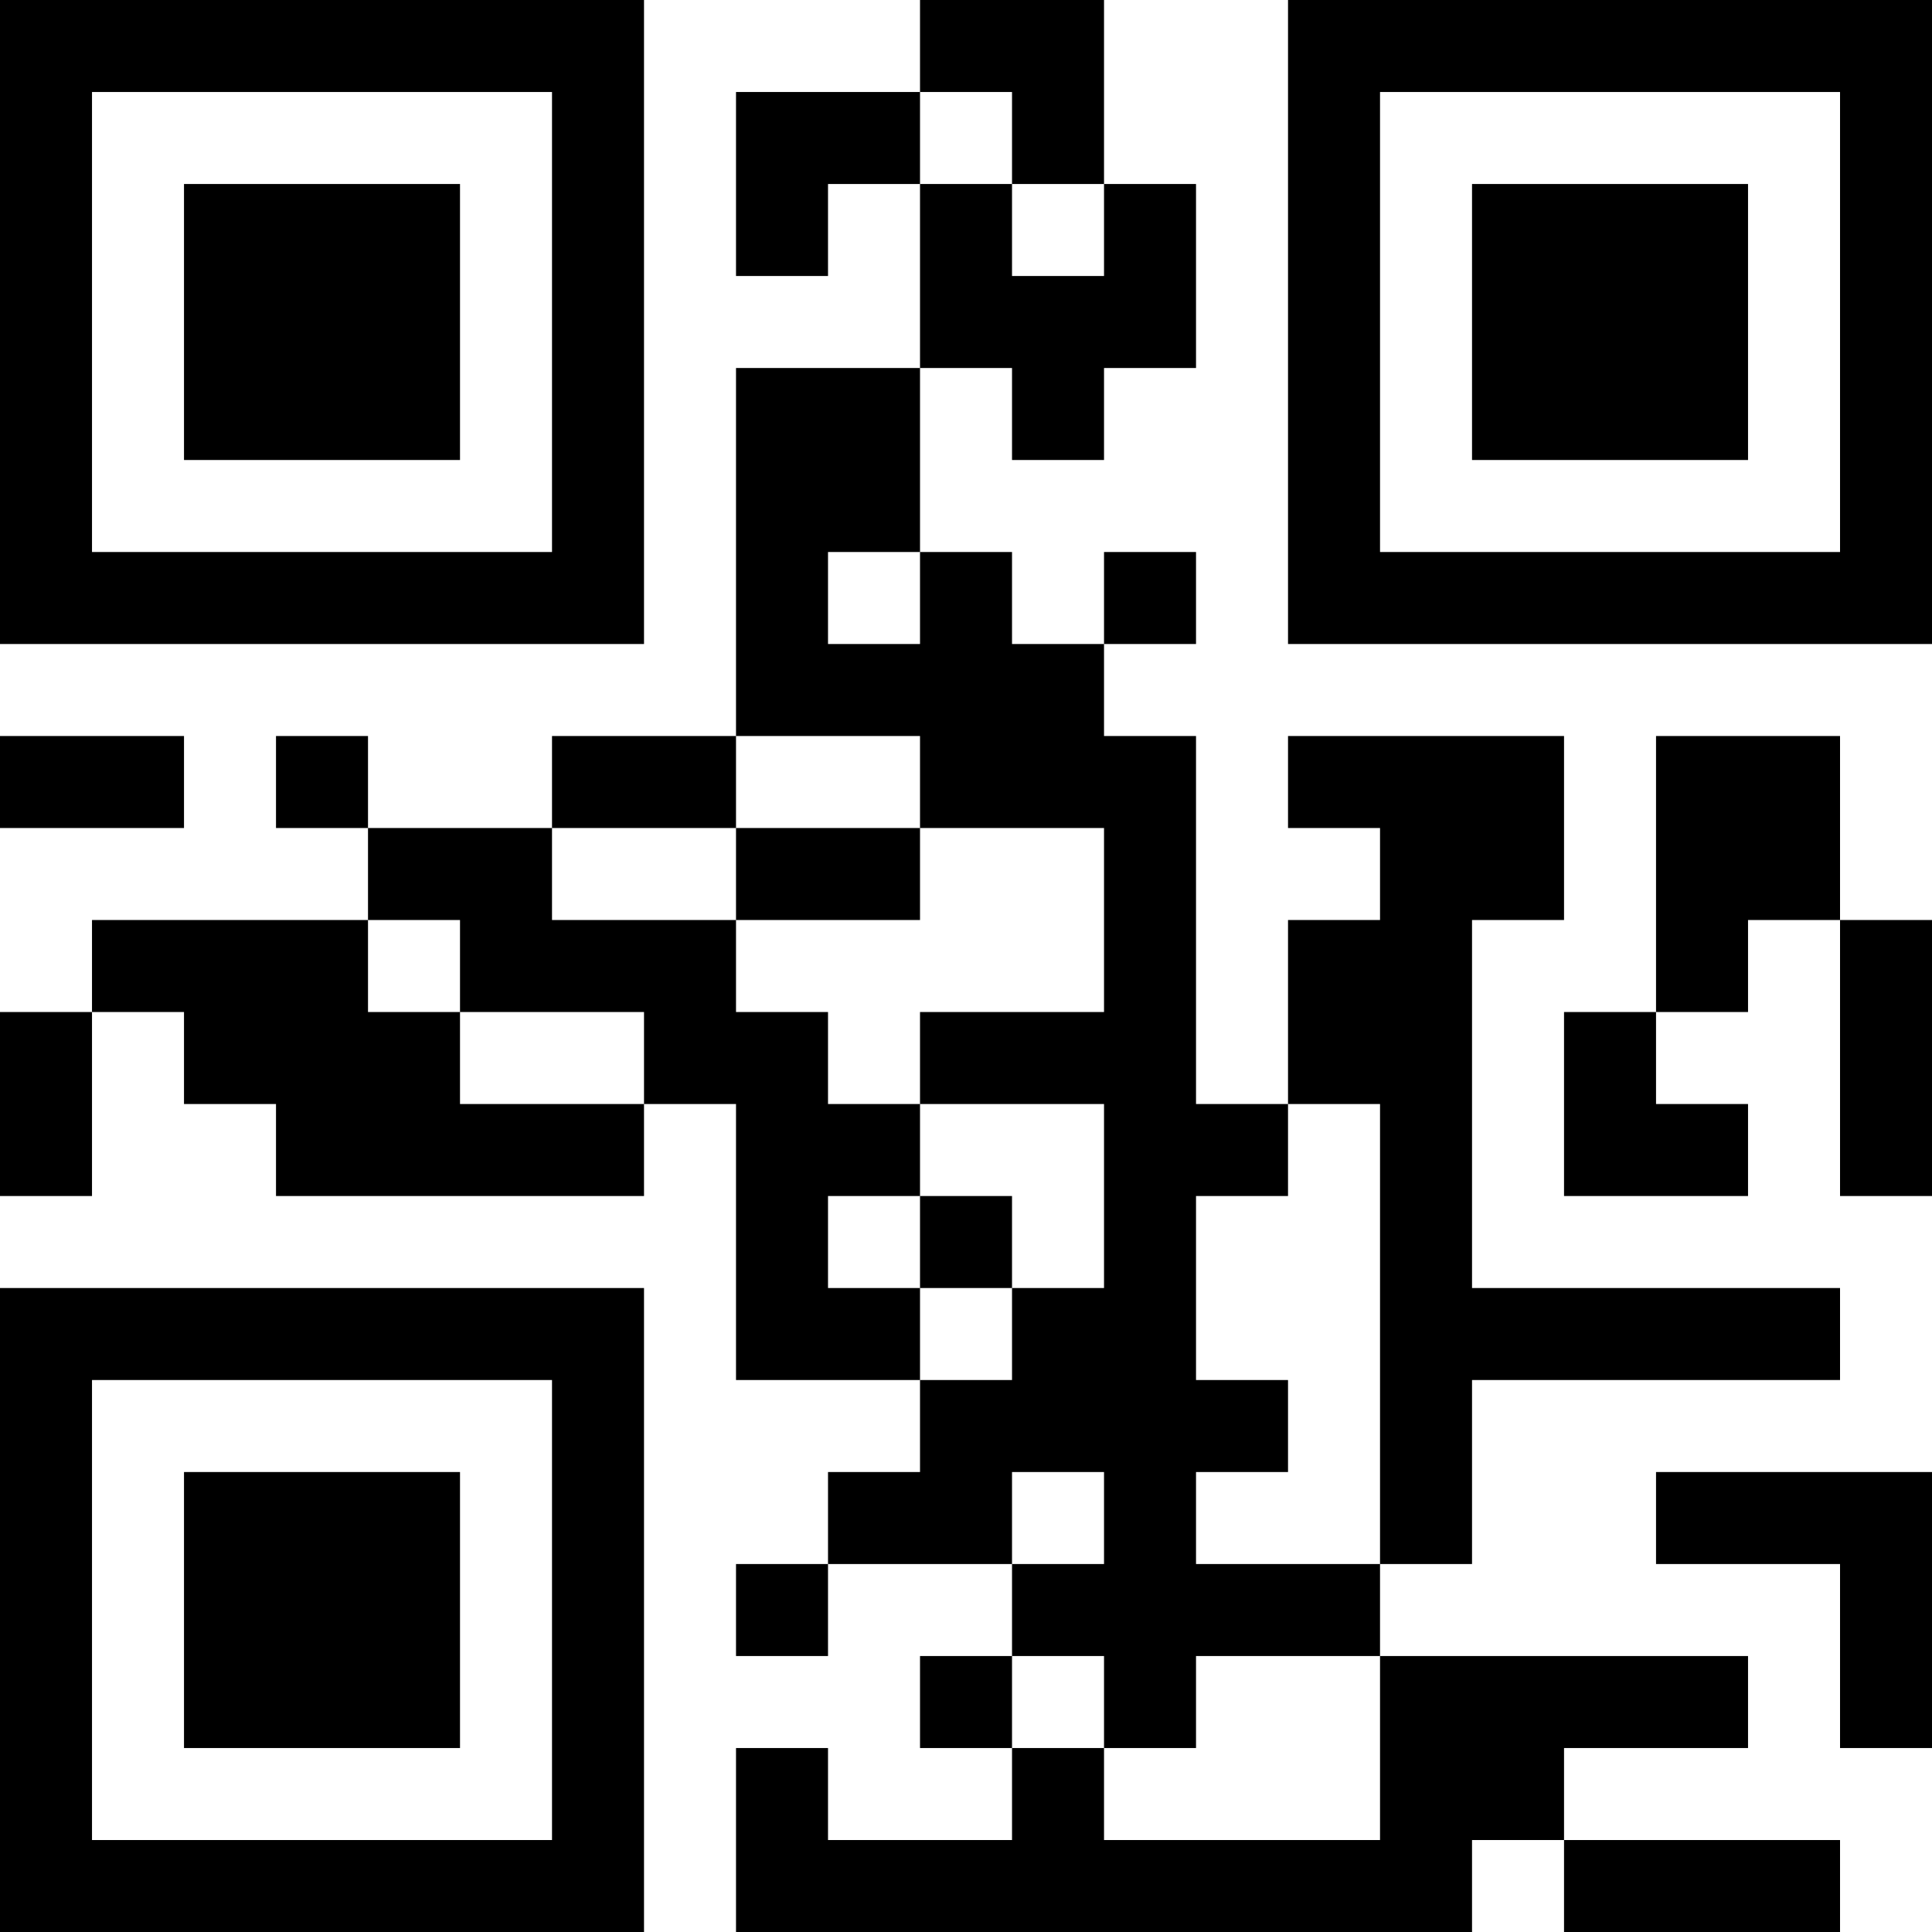 <?xml version="1.0" encoding="UTF-8"?>
<svg xmlns="http://www.w3.org/2000/svg" version="1.1" width="200" height="200" viewBox="0 0 200 200"><rect x="0" y="0" width="200" height="200" fill="#ffffff"/><g transform="scale(9.524)"><g transform="translate(0,0)"><path fill-rule="evenodd" d="M10 0L10 1L8 1L8 3L9 3L9 2L10 2L10 4L8 4L8 8L6 8L6 9L4 9L4 8L3 8L3 9L4 9L4 10L1 10L1 11L0 11L0 13L1 13L1 11L2 11L2 12L3 12L3 13L7 13L7 12L8 12L8 15L10 15L10 16L9 16L9 17L8 17L8 18L9 18L9 17L11 17L11 18L10 18L10 19L11 19L11 20L9 20L9 19L8 19L8 21L16 21L16 20L17 20L17 21L20 21L20 20L17 20L17 19L19 19L19 18L15 18L15 17L16 17L16 15L20 15L20 14L16 14L16 10L17 10L17 8L14 8L14 9L15 9L15 10L14 10L14 12L13 12L13 8L12 8L12 7L13 7L13 6L12 6L12 7L11 7L11 6L10 6L10 4L11 4L11 5L12 5L12 4L13 4L13 2L12 2L12 0ZM10 1L10 2L11 2L11 3L12 3L12 2L11 2L11 1ZM9 6L9 7L10 7L10 6ZM0 8L0 9L2 9L2 8ZM8 8L8 9L6 9L6 10L8 10L8 11L9 11L9 12L10 12L10 13L9 13L9 14L10 14L10 15L11 15L11 14L12 14L12 12L10 12L10 11L12 11L12 9L10 9L10 8ZM18 8L18 11L17 11L17 13L19 13L19 12L18 12L18 11L19 11L19 10L20 10L20 13L21 13L21 10L20 10L20 8ZM8 9L8 10L10 10L10 9ZM4 10L4 11L5 11L5 12L7 12L7 11L5 11L5 10ZM14 12L14 13L13 13L13 15L14 15L14 16L13 16L13 17L15 17L15 12ZM10 13L10 14L11 14L11 13ZM11 16L11 17L12 17L12 16ZM18 16L18 17L20 17L20 19L21 19L21 16ZM11 18L11 19L12 19L12 20L15 20L15 18L13 18L13 19L12 19L12 18ZM0 0L0 7L7 7L7 0ZM1 1L1 6L6 6L6 1ZM2 2L2 5L5 5L5 2ZM14 0L14 7L21 7L21 0ZM15 1L15 6L20 6L20 1ZM16 2L16 5L19 5L19 2ZM0 14L0 21L7 21L7 14ZM1 15L1 20L6 20L6 15ZM2 16L2 19L5 19L5 16Z" fill="#000000"/></g></g></svg>
